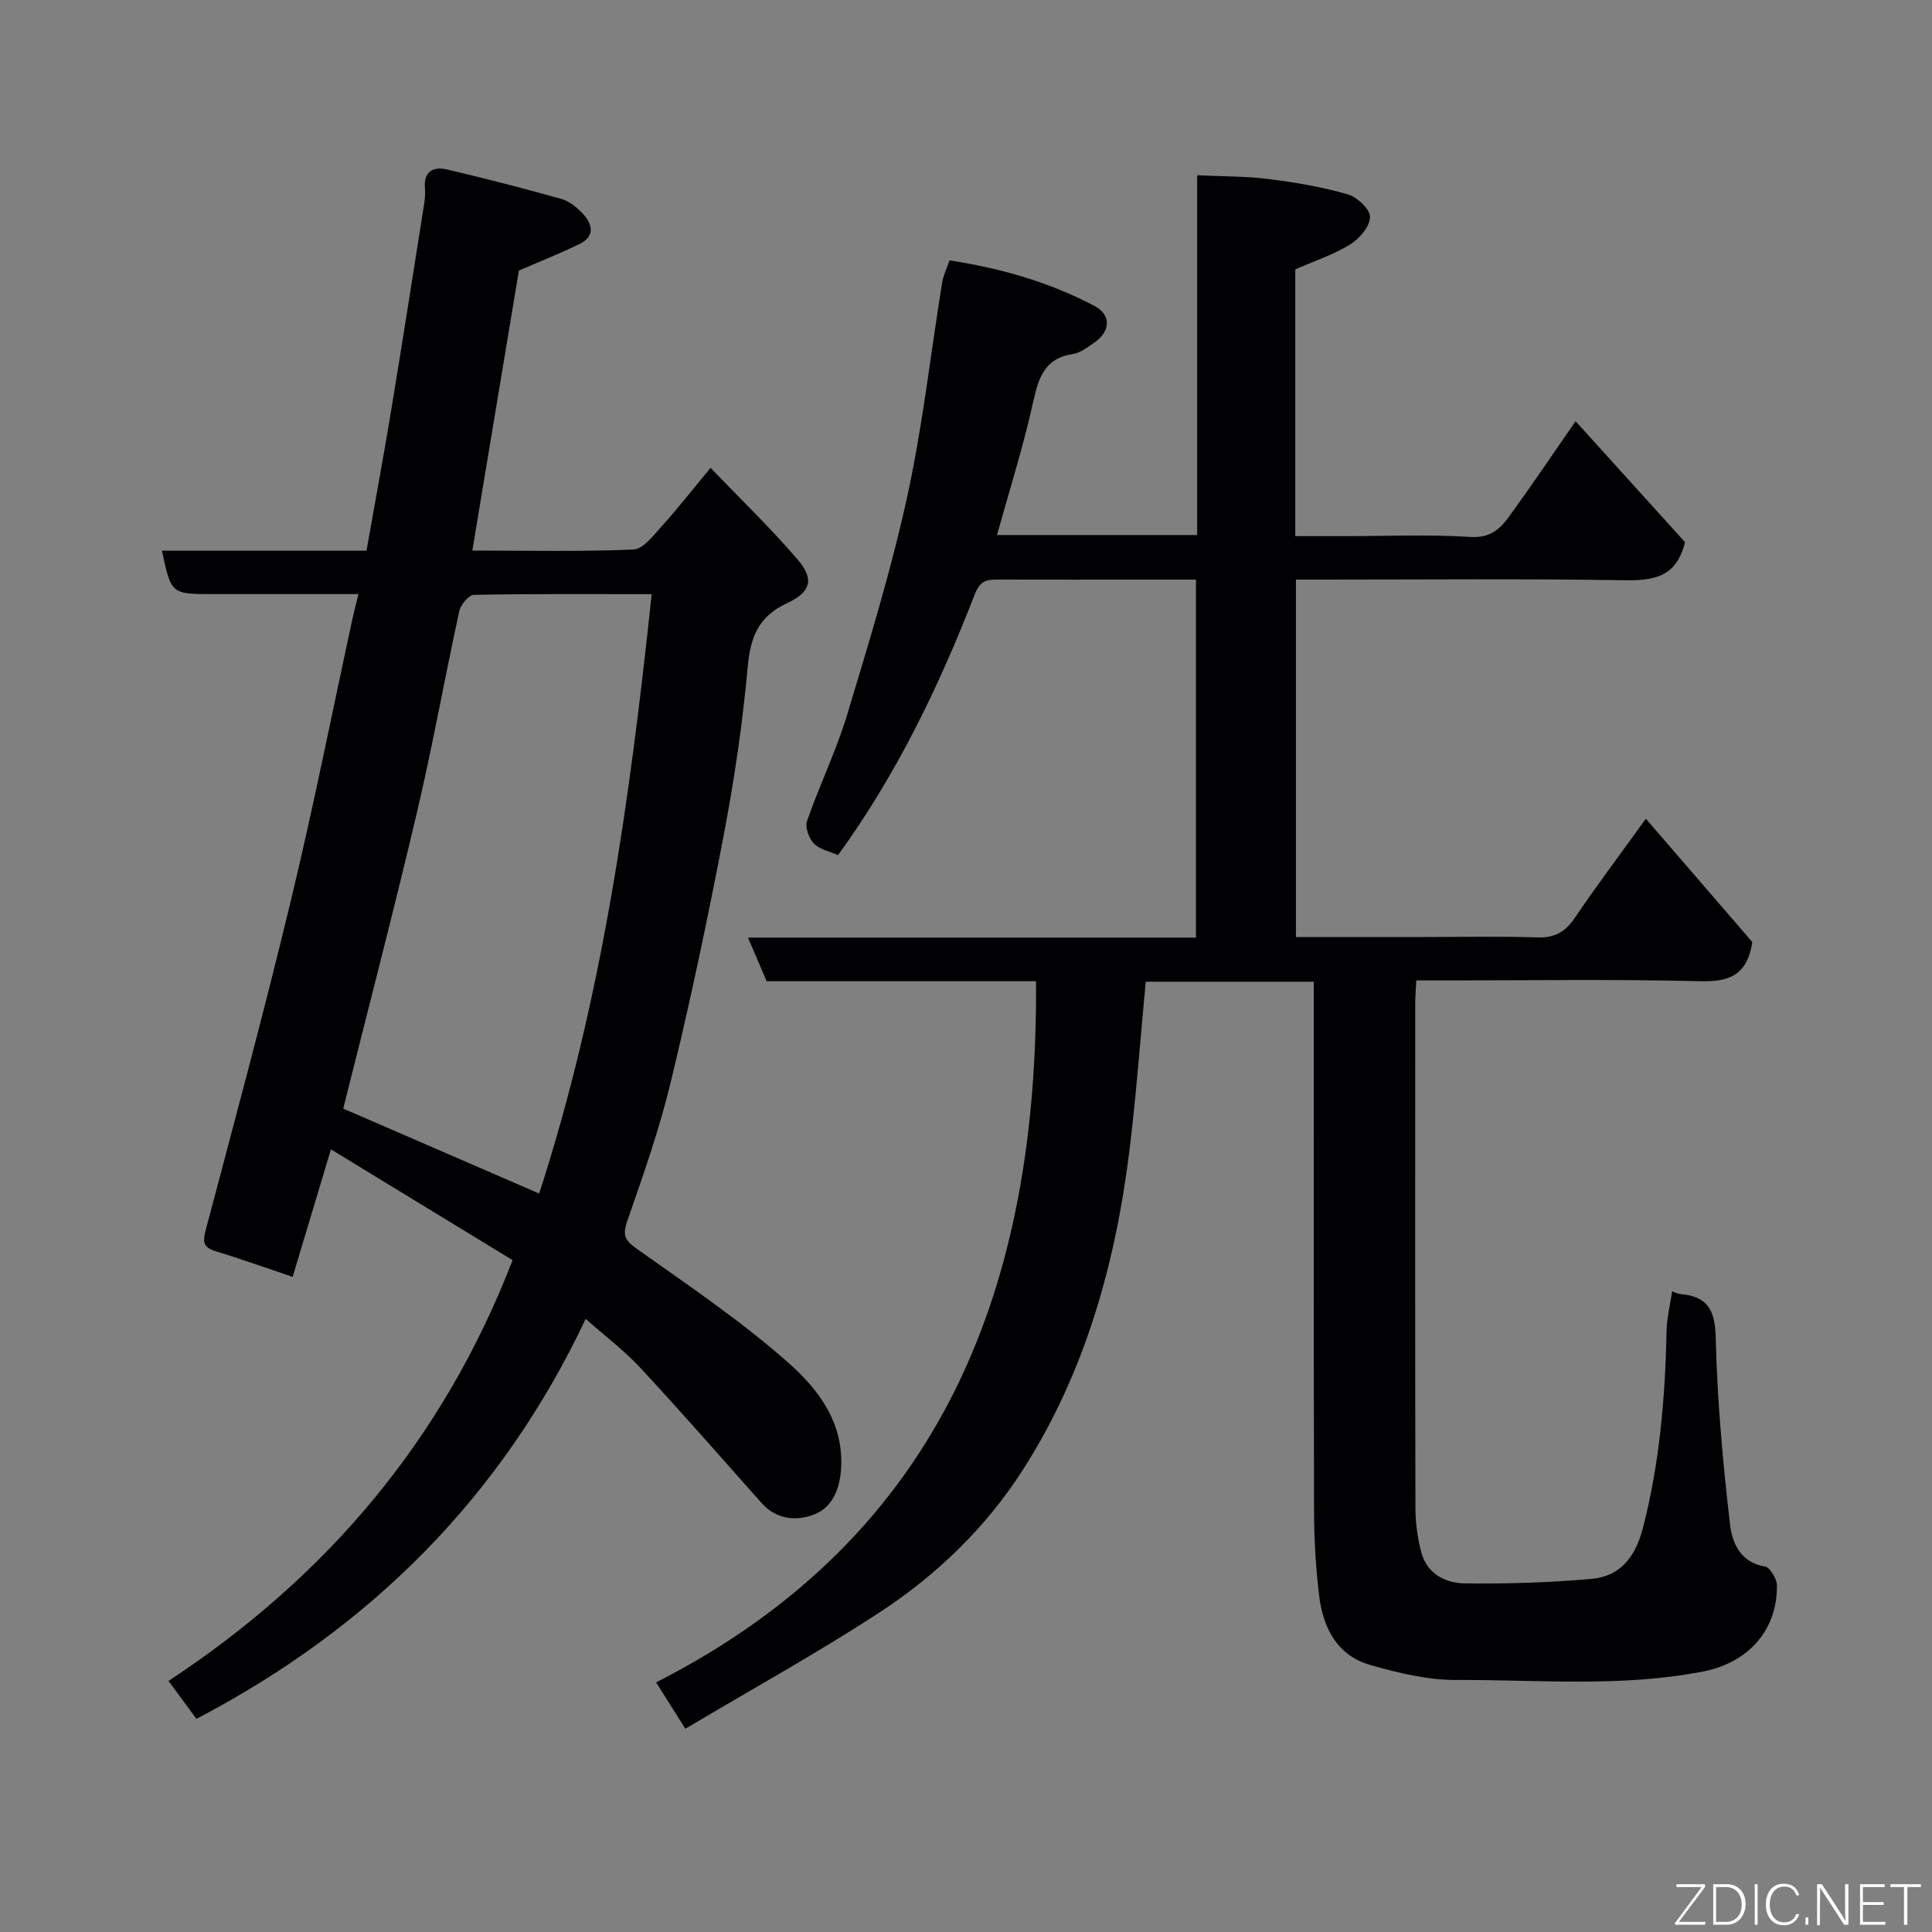 <svg enable-background="new 0 0 400 400" viewBox="0 0 400 400" xmlns="http://www.w3.org/2000/svg"><rect x="0" y="0" width="400" height="400" fill="#808080" stroke="none"/><path d="m272 203.25c-12.04 0-23.32 0-34.79 0-1.08 11.49-1.91 22.79-3.26 34.02-2.86 23.86-9.15 46.74-22.23 67.13-7.63 11.89-17.84 21.74-29.65 29.45-12.93 8.45-26.49 15.93-40.18 24.07-2.32-3.69-4.02-6.38-6.05-9.6 59.5-30.3 79.08-82.19 78.66-145.17-18.55 0-37.16 0-55.77 0-1.32-3.07-2.5-5.83-3.87-9.03h92.75c0-24.68 0-49.06 0-74.12-3.65 0-7.42 0-11.19 0-10 0-20 .02-30-.01-2.31-.01-3.56.37-4.62 3.11-7.35 18.89-16.08 37.11-28.3 53.96-1.69-.77-3.79-1.18-5.02-2.44-1.03-1.06-1.83-3.39-1.38-4.69 2.57-7.37 6.02-14.45 8.28-21.91 4.51-14.93 9.1-29.89 12.43-45.11 3.21-14.65 4.86-29.64 7.26-44.47.23-1.41.91-2.75 1.52-4.53 10.53 1.61 20.64 4.48 30.04 9.45 3.52 1.86 3.29 5.33-.18 7.66-1.35.91-2.78 2.04-4.3 2.27-6 .9-7.17 5.07-8.3 10.17-2.04 9.18-4.9 18.18-7.43 27.31h41.44c0-24.82 0-49.42 0-74.48 5.21.25 10.07.18 14.85.78 5.48.69 10.98 1.63 16.28 3.15 1.96.56 4.67 3.08 4.66 4.69-.01 1.95-2.17 4.49-4.08 5.68-3.42 2.12-7.36 3.41-11.39 5.18v55.23h10.3c8.67 0 17.36-.38 25.99.17 4.05.26 6.11-1.66 7.99-4.25 4.5-6.19 8.78-12.54 13.75-19.71 7.8 8.63 15.39 17.01 22.65 25.03-1.78 7.43-6.68 7.99-12.82 7.89-20.66-.33-41.33-.13-62-.13-1.8 0-3.61 0-5.73 0v74h26.51c7.83 0 15.67-.18 23.5.08 3.59.12 5.77-1.16 7.74-4.07 4.58-6.74 9.47-13.26 14.7-20.5 7.66 8.87 15.07 17.46 22.04 25.53-1.08 7-4.9 8.26-10.87 8.11-17.66-.44-35.33-.16-53-.16-1.8 0-3.59 0-5.7 0-.09 1.85-.22 3.3-.22 4.75-.01 34.83-.04 69.67.04 104.5.01 3.08.43 6.25 1.24 9.23 1.18 4.38 4.99 6.3 8.96 6.35 8.75.11 17.53-.15 26.25-.93 5.95-.53 9.08-4.52 10.62-10.44 3.5-13.47 4.64-27.14 4.93-40.96.06-2.7.75-5.39 1.15-8.14.73.26 1.19.53 1.67.57 5.59.45 7.21 3.21 7.35 8.97.31 12.97 1.47 25.95 2.98 38.84.42 3.61 2.11 7.78 7.2 8.59 1.05.17 2.47 2.53 2.49 3.9.11 9.45-6.09 16.06-15.29 17.85-16.96 3.3-34.06 1.68-51.09 1.75-5.94.03-12.02-1.46-17.79-3.1-6.95-1.98-9.83-7.78-10.62-14.48-.68-5.73-1.03-11.53-1.04-17.29-.09-34.67-.05-69.33-.05-104-.01-1.79-.01-3.59-.01-5.7z" fill="#010103"/><path d="m121.26 273.06c-17.38 36.81-44.56 63.97-80.59 82.81-1.75-2.37-3.62-4.91-5.78-7.85 32.56-21.45 56.72-49.6 71.24-87.12-12.17-7.42-24.76-15.1-37.61-22.94-2.72 9.05-5.29 17.6-7.93 26.4-5.74-1.93-10.79-3.74-15.91-5.3-2.51-.76-2.78-1.79-2.11-4.32 6.05-22.8 12.19-45.59 17.71-68.52 4.65-19.31 8.51-38.81 12.72-58.22.31-1.42.68-2.82 1.21-5-6.61 0-12.85 0-19.09 0-3.67 0-7.33 0-11 0-8.68 0-8.68 0-10.59-8.98h42.35c1.73-9.81 3.51-19.39 5.1-29 2.34-14.18 4.55-28.38 6.8-42.57.18-1.14.3-2.32.2-3.46-.31-3.58 1.78-4.57 4.65-3.89 7.91 1.87 15.79 3.89 23.61 6.09 1.63.46 3.2 1.75 4.4 3.03 2.1 2.23 2.59 4.73-.72 6.33-4.05 1.96-8.23 3.62-12.49 5.47-3.13 18.8-6.34 38.09-9.64 57.97 11.46 0 22.43.25 33.36-.22 2.01-.09 4.1-2.88 5.8-4.75 3.28-3.64 6.31-7.51 10.17-12.16 6.35 6.63 12.51 12.54 18.03 19 3.51 4.1 2.74 6.73-2.29 9.07-5.75 2.68-7.49 6.89-8.04 13.01-1.06 11.71-2.77 23.4-4.98 34.96-3.26 17.11-6.88 34.17-10.96 51.1-2.35 9.78-5.72 19.33-9.03 28.85-1.06 3.04-.36 4.03 2.13 5.8 10.66 7.56 21.57 14.92 31.32 23.56 6.23 5.52 11.57 12.57 10.81 22.23-.33 4.22-1.99 7.69-5.46 9.08-3.61 1.44-7.84 1.18-10.95-2.31-8.33-9.37-16.58-18.81-25.11-28-3.35-3.61-7.35-6.62-11.33-10.15zm13.66-150.05c-12.53 0-24.66-.09-36.8.15-1.06.02-2.74 2.03-3.03 3.36-3.02 13.85-5.5 27.82-8.75 41.61-4.8 20.42-10.11 40.71-15.28 61.39 13.3 5.77 26.71 11.58 40.57 17.59 13.05-40.22 18.81-81.66 23.29-124.1z" fill="#010103"/><g fill="#fbfcfa"><path d="m346.9 398 5.4-7.3h-5.2v-.6h5.9v.6l-5.4 7.2h5.5l-.1.6h-6.2v-.5z"/><path d="m354.7 390.1h2.8c2.3 0 3.9 1.6 3.9 4.1s-1.6 4.3-3.9 4.3h-2.8zm.6 7.8h2c2.2 0 3.3-1.6 3.3-3.6 0-1.8-1-3.6-3.3-3.6h-2z"/><path d="m363.9 390.1v8.4h-.6v-8.4h1.6z"/><path d="m372.5 396.3c-.4 1.3-1.4 2.3-3.2 2.3-2.4 0-3.7-1.9-3.7-4.3 0-2.3 1.2-4.3 3.7-4.3 1.8 0 2.9 1 3.2 2.4h-.6c-.4-1.1-1.1-1.8-2.5-1.8-2.1 0-3 1.9-3 3.7s.9 3.7 3 3.7c1.4 0 2.1-.7 2.5-1.7z"/><path d="m373.8 398.5v-1.5h.6v1.5z"/><path d="m376.2 398.5v-8.4h1c1.3 2 4.4 6.7 4.9 7.6-.1-1.2-.1-2.4-.1-3.8v-3.8h.7v8.4h-.9c-1.2-1.9-4.4-6.8-5-7.7.1 1.1 0 2.3 0 3.9v3.9h-.6z"/><path d="m390 394.4h-4.3v3.5h4.7l-.1.6h-5.2v-8.4h5.1v.6h-4.5v3.1h4.3z"/><path d="m394.2 390.7h-2.8v-.6h6.3v.6h-2.8v7.8h-.7z"/></g></svg>